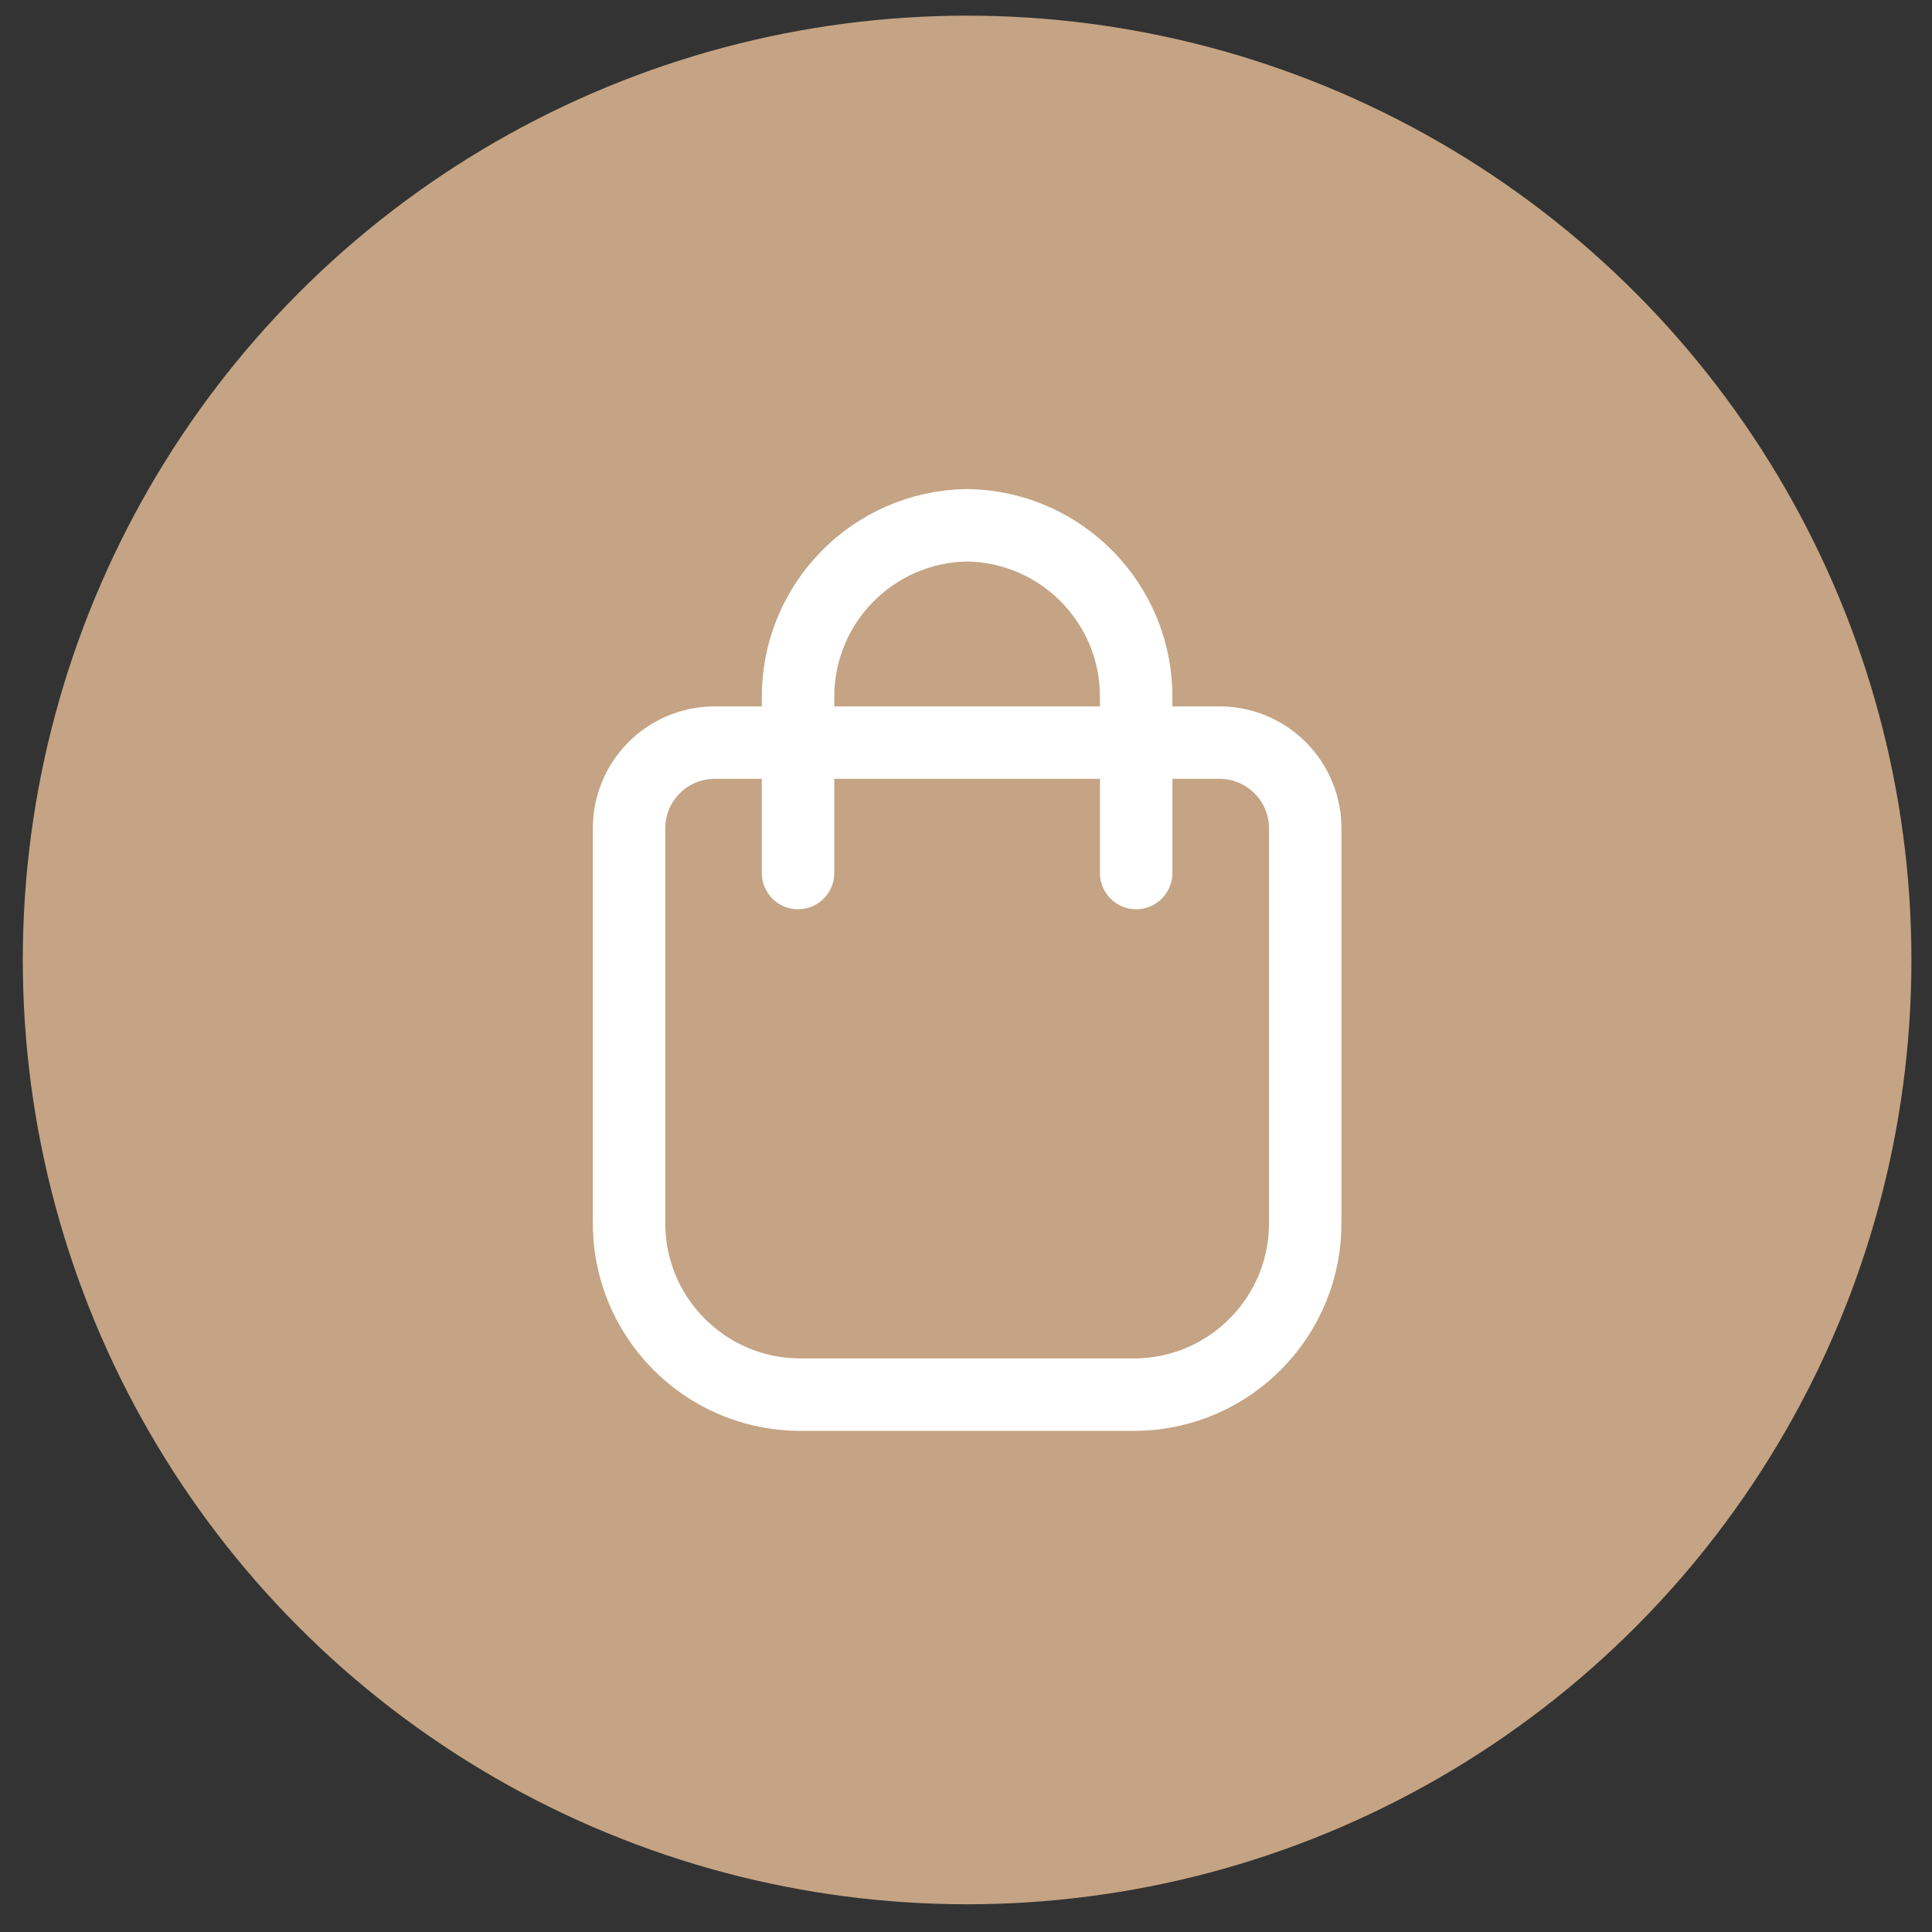 <svg width="40" height="40" viewBox="0 0 40 40" fill="none" xmlns="http://www.w3.org/2000/svg">
<rect x="0" y="0" width="40" height="40" fill="#333333" stroke="none"/>
<circle cx="20.023" cy="19.875" r="19.551" fill="#C4A484"/>
<path fill-rule="evenodd" clip-rule="evenodd" d="M13.024 17.175C13.01 16.195 13.793 15.389 14.774 15.375H25.273C26.254 15.389 27.037 16.195 27.023 17.175V25.275C27.051 27.235 25.484 28.847 23.523 28.875H16.523C14.563 28.847 12.996 27.235 13.024 25.275V17.175Z" stroke="white" stroke-width="1.5" stroke-linecap="round" stroke-linejoin="round"/>
<path d="M23.523 18.075V14.475C23.551 12.514 21.984 10.903 20.023 10.875C18.063 10.903 16.496 12.514 16.523 14.475V18.075" stroke="white" stroke-width="1.5" stroke-linecap="round" stroke-linejoin="round"/>
</svg>

